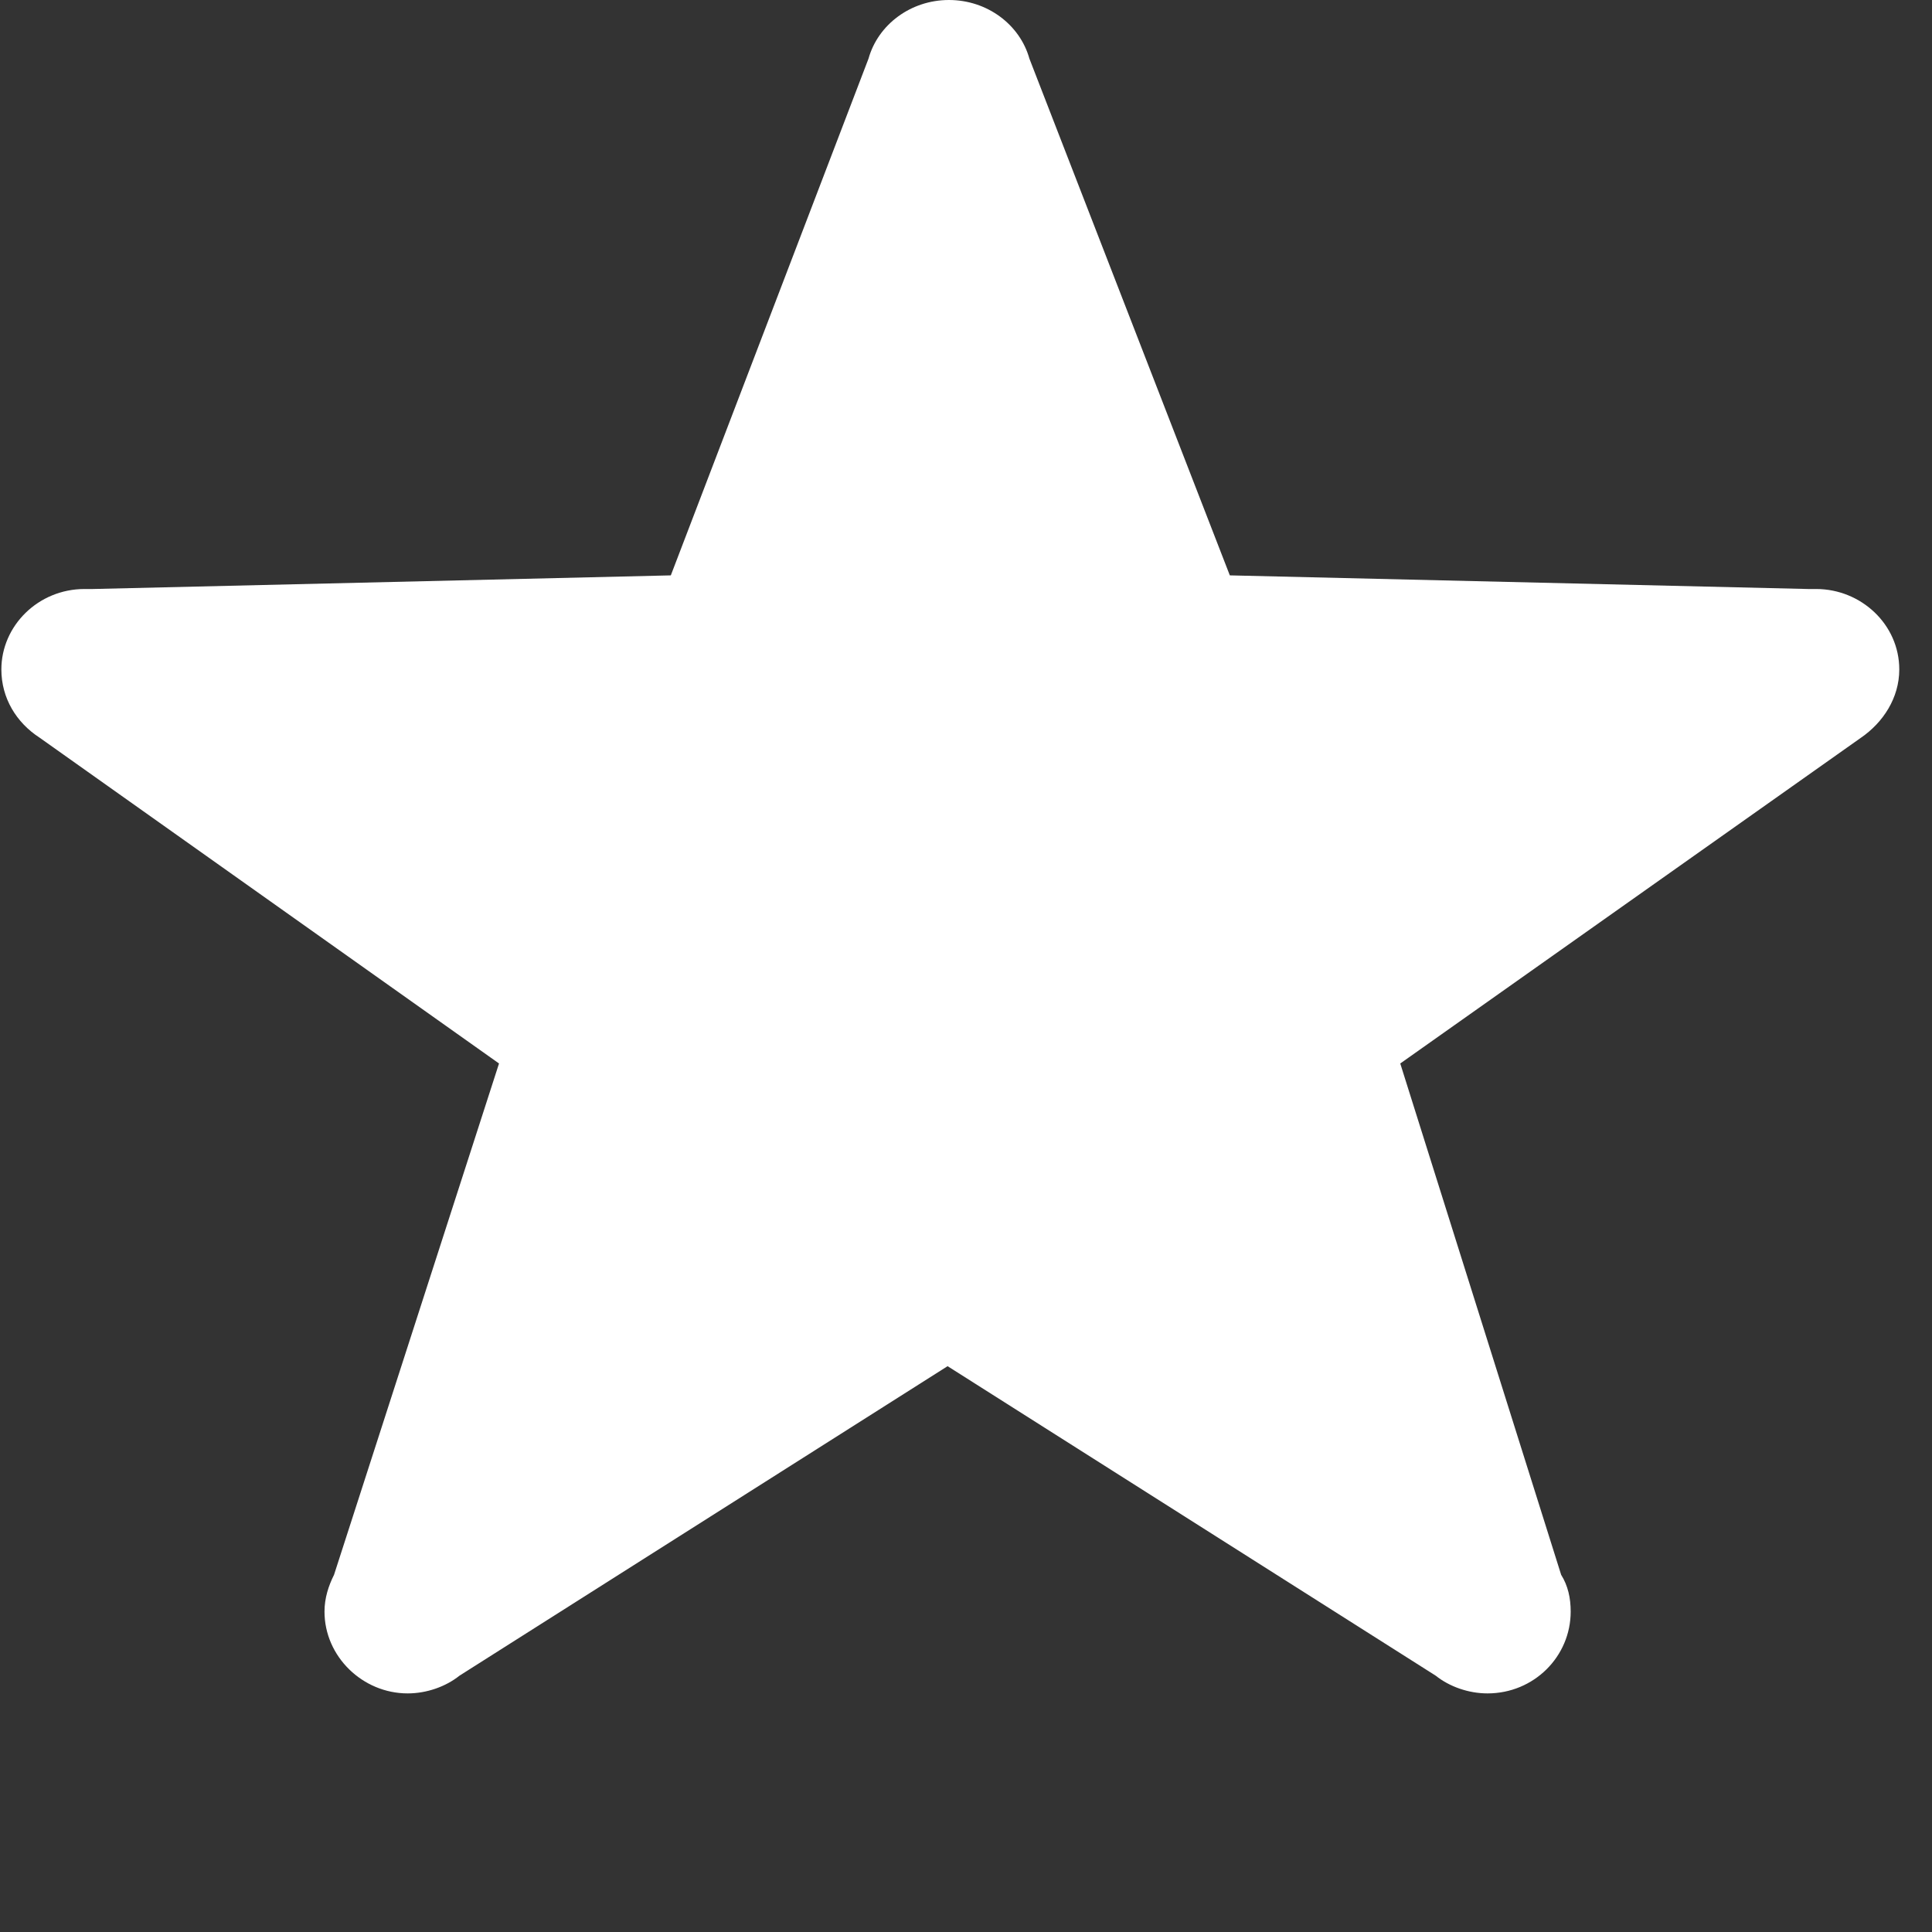 <svg id="Livello_1" xmlns="http://www.w3.org/2000/svg" viewBox="0 0 141.7 141.7"><rect x="0" y="0" width="141.7" height="141.7" fill="#333333" stroke="none"/><style>.st0{fill:#fff}</style><path class="st0" d="M139.3 49.1c0-3.3-2.8-5.9-6.1-5.9h-.6l-42.4-1L75.5 4.3C74.8 1.8 72.4 0 69.6 0c-2.8 0-5.2 1.8-5.9 4.3L49.2 42.2l-42.4 1h-.6c-3.4 0-6.1 2.7-6.1 5.9 0 2.1 1.1 3.9 2.8 5L36.6 78l-12.1 37.5c-.4.8-.7 1.7-.7 2.7 0 3.3 2.8 6 6.1 6 1.4 0 2.8-.5 3.8-1.3l35.8-22.7 35.8 22.7c1 .8 2.4 1.3 3.8 1.3 3.4 0 6.1-2.7 6.1-6 0-1-.2-1.9-.7-2.7L102.7 78l33.8-23.9c1.6-1.1 2.8-2.9 2.8-5" id="Livello_100"/></svg>